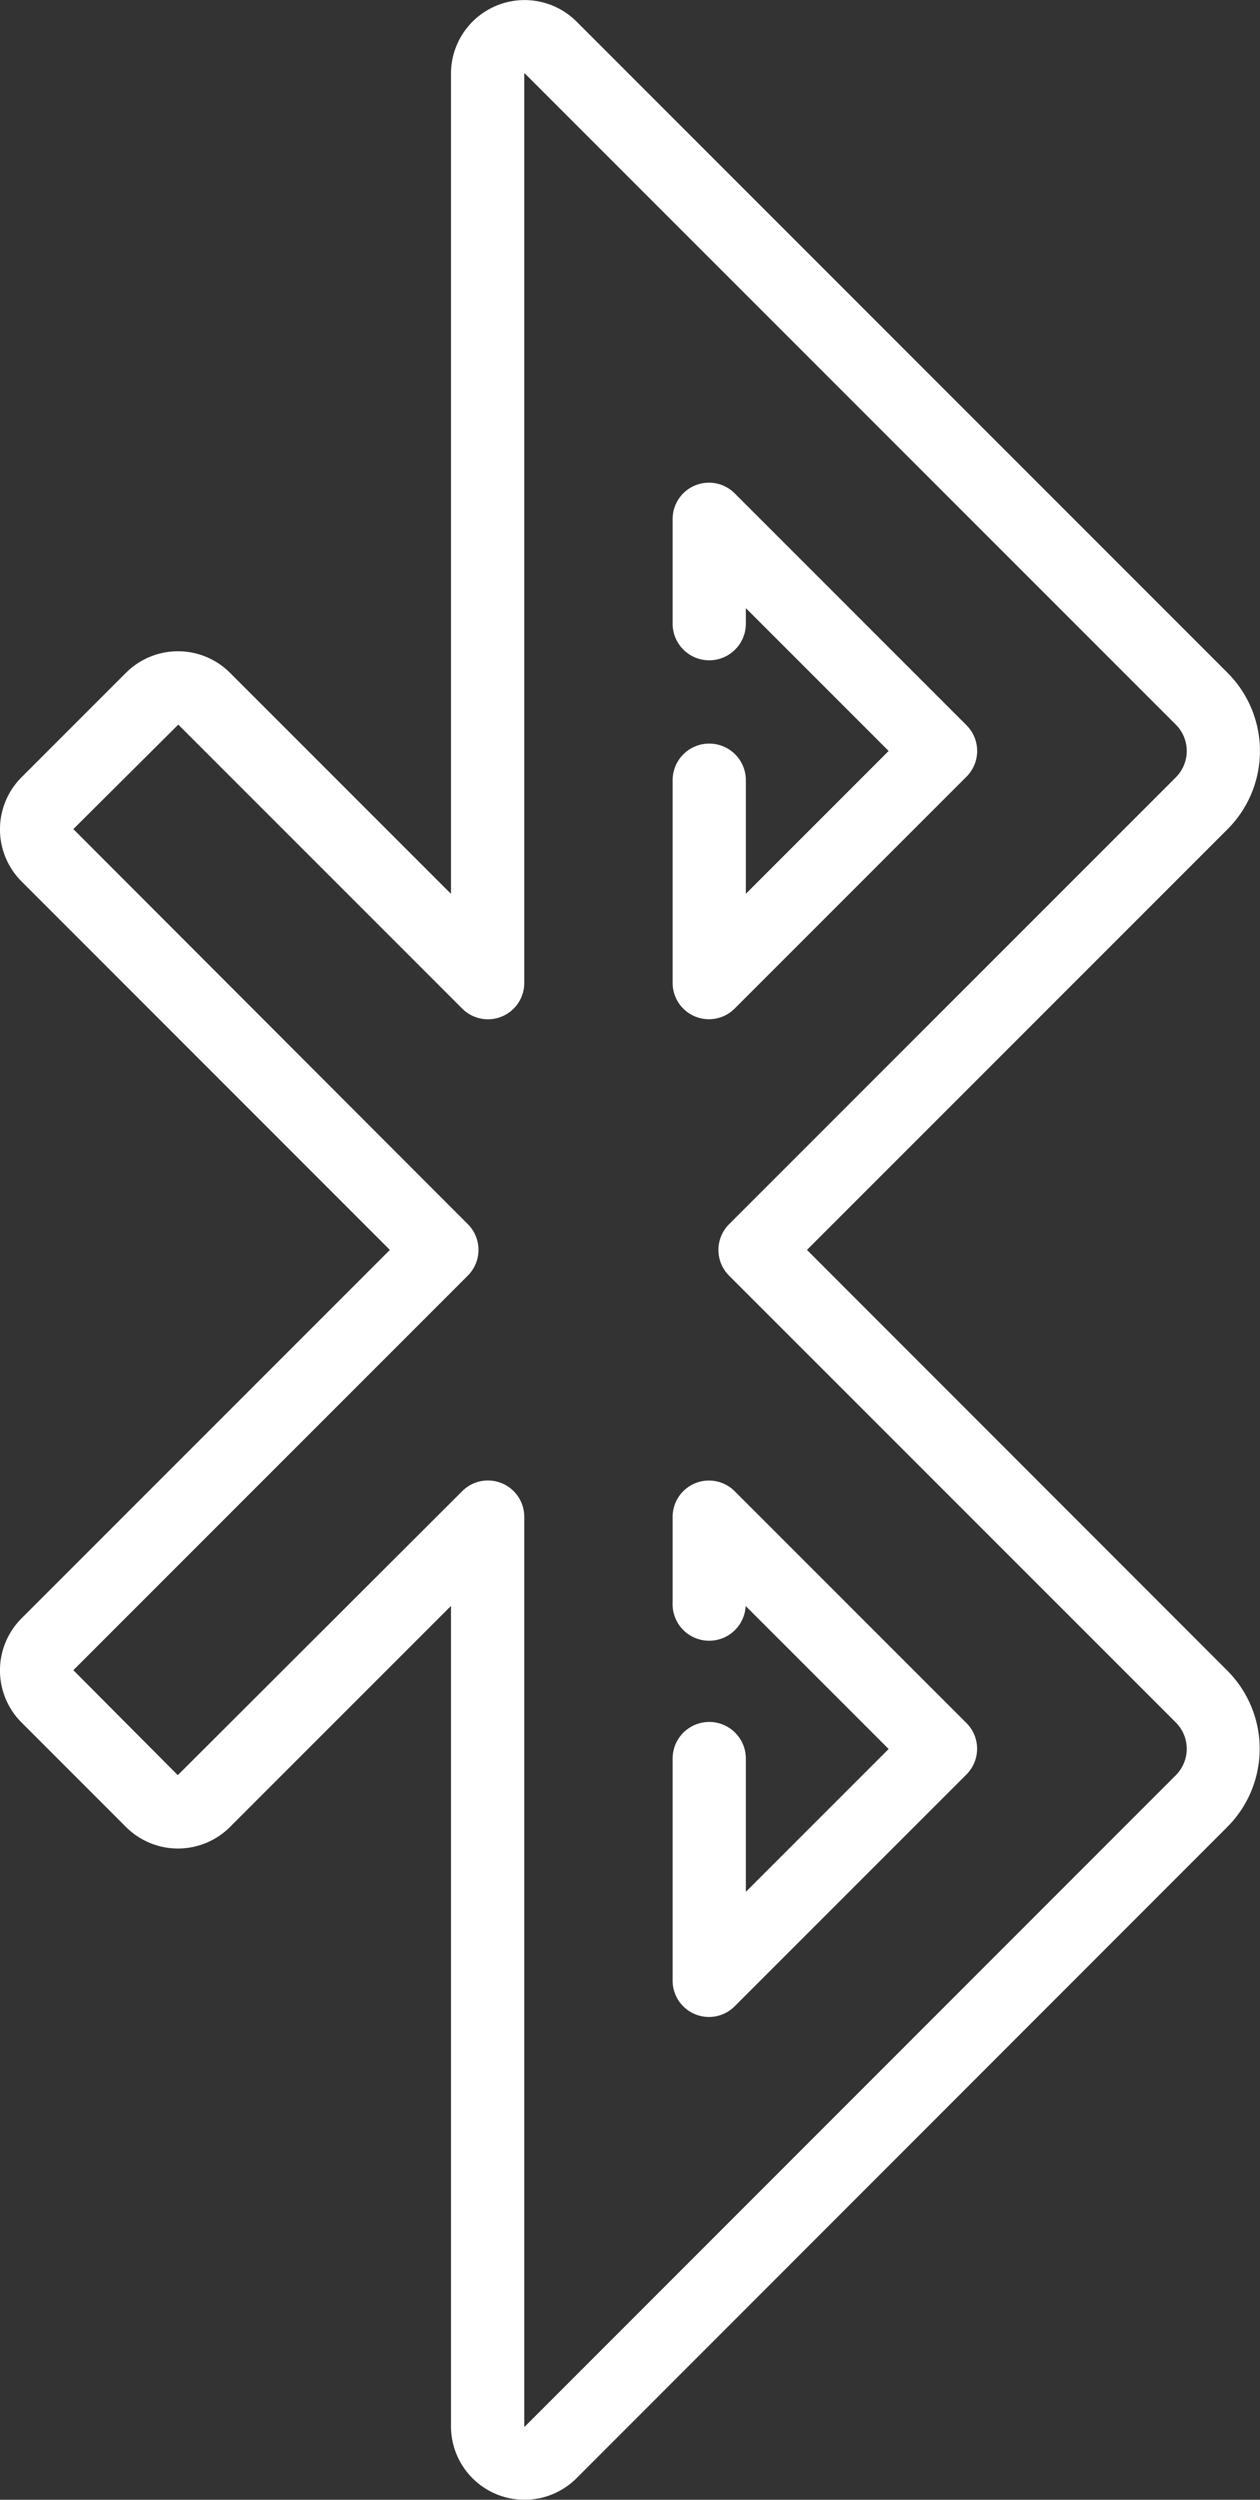 <svg xmlns="http://www.w3.org/2000/svg" width="20.806" height="41.267" viewBox="0 0 20.806 41.267">
  <rect x="0" y="0" width="20.806" height="41.267" fill="#333333" stroke="none"/>
  <g id="bluetooth" transform="translate(-126.934 0)">
    <g id="Group_414" data-name="Group 414" transform="translate(138.041 7.975)">
      <g id="Group_413" data-name="Group 413" transform="translate(0)">
        <path id="Path_258" data-name="Path 258" d="M269.595,102.937l-3.818-3.818a.6.6,0,0,0-1.032.427v1.717a.6.6,0,0,0,1.209,0v-.257l2.358,2.358-2.358,2.358v-1.875a.6.6,0,0,0-1.209,0v3.335a.6.6,0,0,0,1.032.427l3.818-3.818A.6.6,0,0,0,269.595,102.937Z" transform="translate(-264.745 -98.942)" fill="#fff"/>
      </g>
    </g>
    <g id="Group_416" data-name="Group 416" transform="translate(126.934 0)">
      <g id="Group_415" data-name="Group 415" transform="translate(0)">
        <path id="Path_259" data-name="Path 259" d="M140.259,20.634l6.946-6.946a1.825,1.825,0,0,0,0-2.58L136.454.356a1.215,1.215,0,0,0-2.073.859V14.756l-3.649-3.649a1.215,1.215,0,0,0-1.718,0l-1.725,1.725a1.216,1.216,0,0,0,0,1.718l6.083,6.084-6.083,6.083a1.216,1.216,0,0,0,0,1.718l1.725,1.725a1.215,1.215,0,0,0,1.718,0l3.649-3.649V40.052a1.214,1.214,0,0,0,2.073.859L147.2,30.16a1.825,1.825,0,0,0,0-2.581Zm6.091,8.672L135.6,40.059h0s-.01,0-.009,0a.035.035,0,0,1,0-.007v-15a.6.6,0,0,0-1.032-.428l-4.689,4.681-1.725-1.733,6.511-6.511a.6.6,0,0,0,0-.855l-6.511-6.519,1.733-1.725,4.681,4.681a.6.6,0,0,0,1.032-.428l0-15s.009-.005.012,0L146.35,11.962a.616.616,0,0,1,0,.871l-7.374,7.374a.6.6,0,0,0,0,.855l7.374,7.373a.616.616,0,0,1,0,.871Z" transform="translate(-126.934 0)" fill="#fff"/>
      </g>
    </g>
    <g id="Group_418" data-name="Group 418" transform="translate(138.041 24.448)">
      <g id="Group_417" data-name="Group 417">
        <path id="Path_260" data-name="Path 260" d="M269.594,307.315l-3.818-3.818a.6.6,0,0,0-1.032.427v1.4a.6.6,0,0,0,1.206.06l2.361,2.361-2.358,2.358v-2.2a.6.6,0,1,0-1.209,0v3.655a.6.6,0,0,0,1.032.427l3.818-3.818A.6.6,0,0,0,269.594,307.315Z" transform="translate(-264.744 -303.32)" fill="#fff"/>
      </g>
    </g>
  </g>
</svg>
